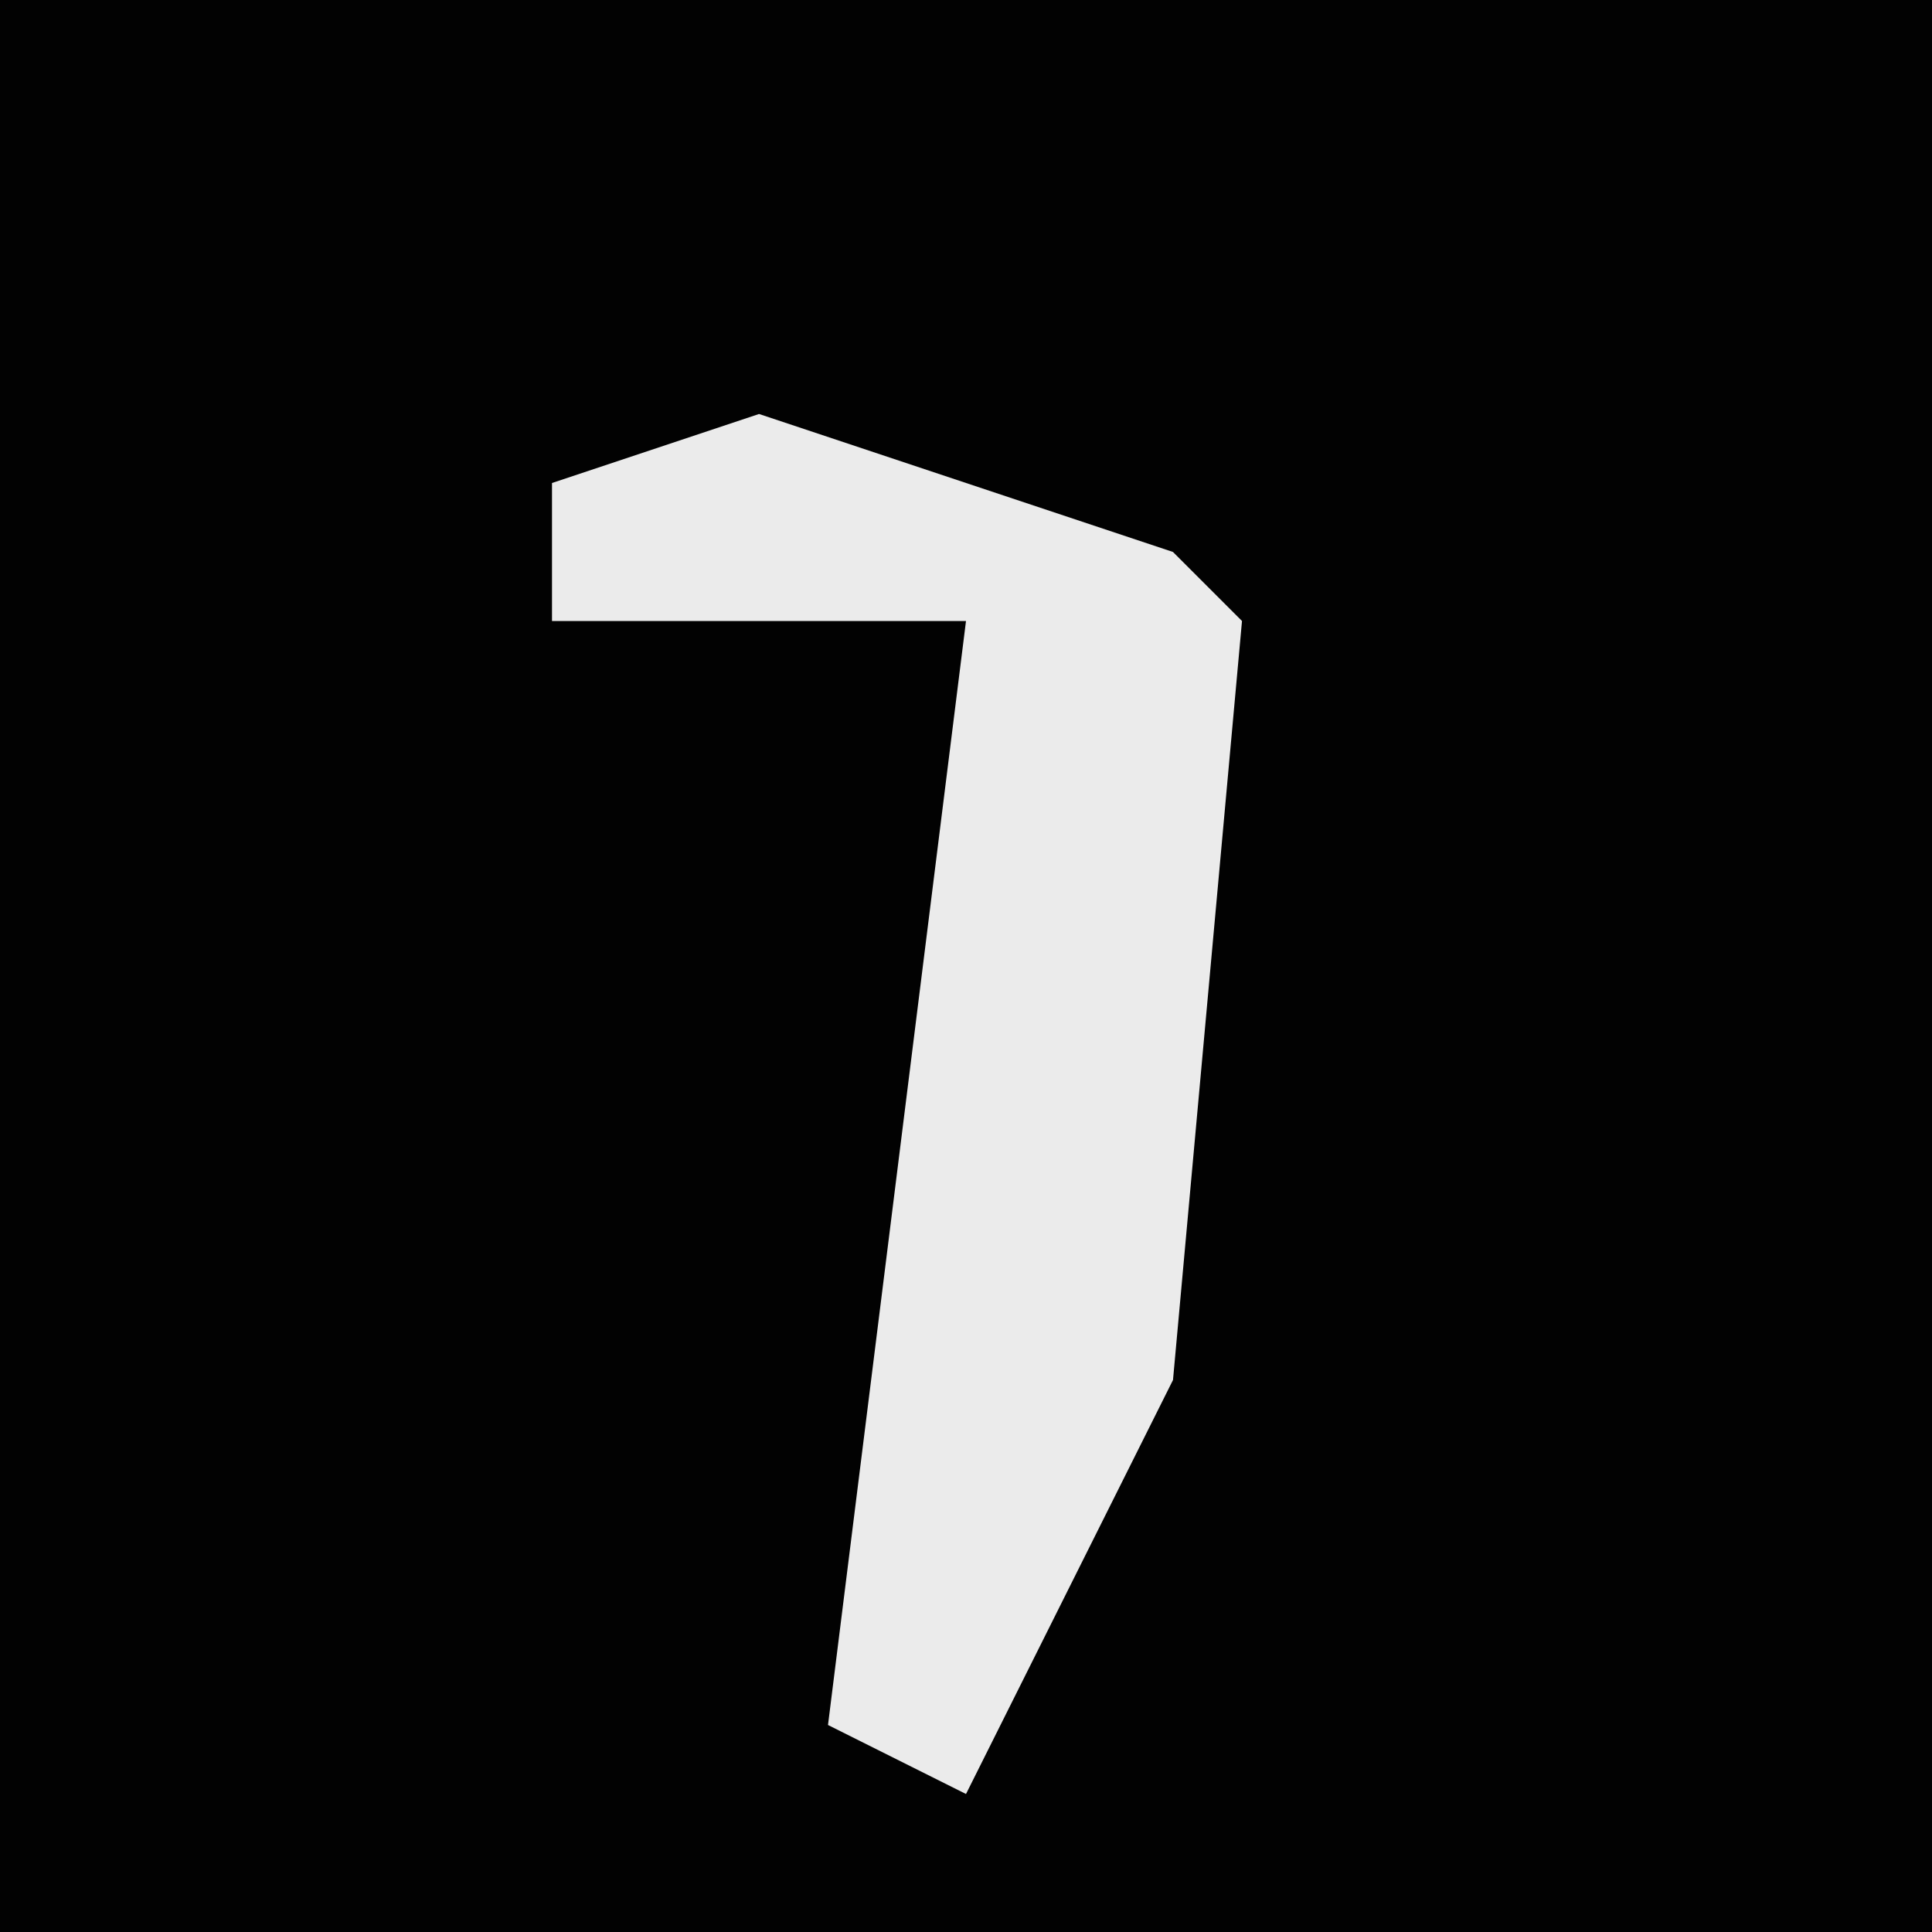 <?xml version="1.0" encoding="UTF-8"?>
<svg version="1.1" xmlns="http://www.w3.org/2000/svg" width="28" height="28">
<path d="M0,0 L28,0 L28,28 L0,28 Z " fill="#020202" transform="translate(0,0)"/>
<path d="M0,0 L6,2 L7,3 L6,14 L3,20 L1,19 L3,3 L-3,3 L-3,1 Z " fill="#EBEBEB" transform="translate(11,6)"/>
</svg>
